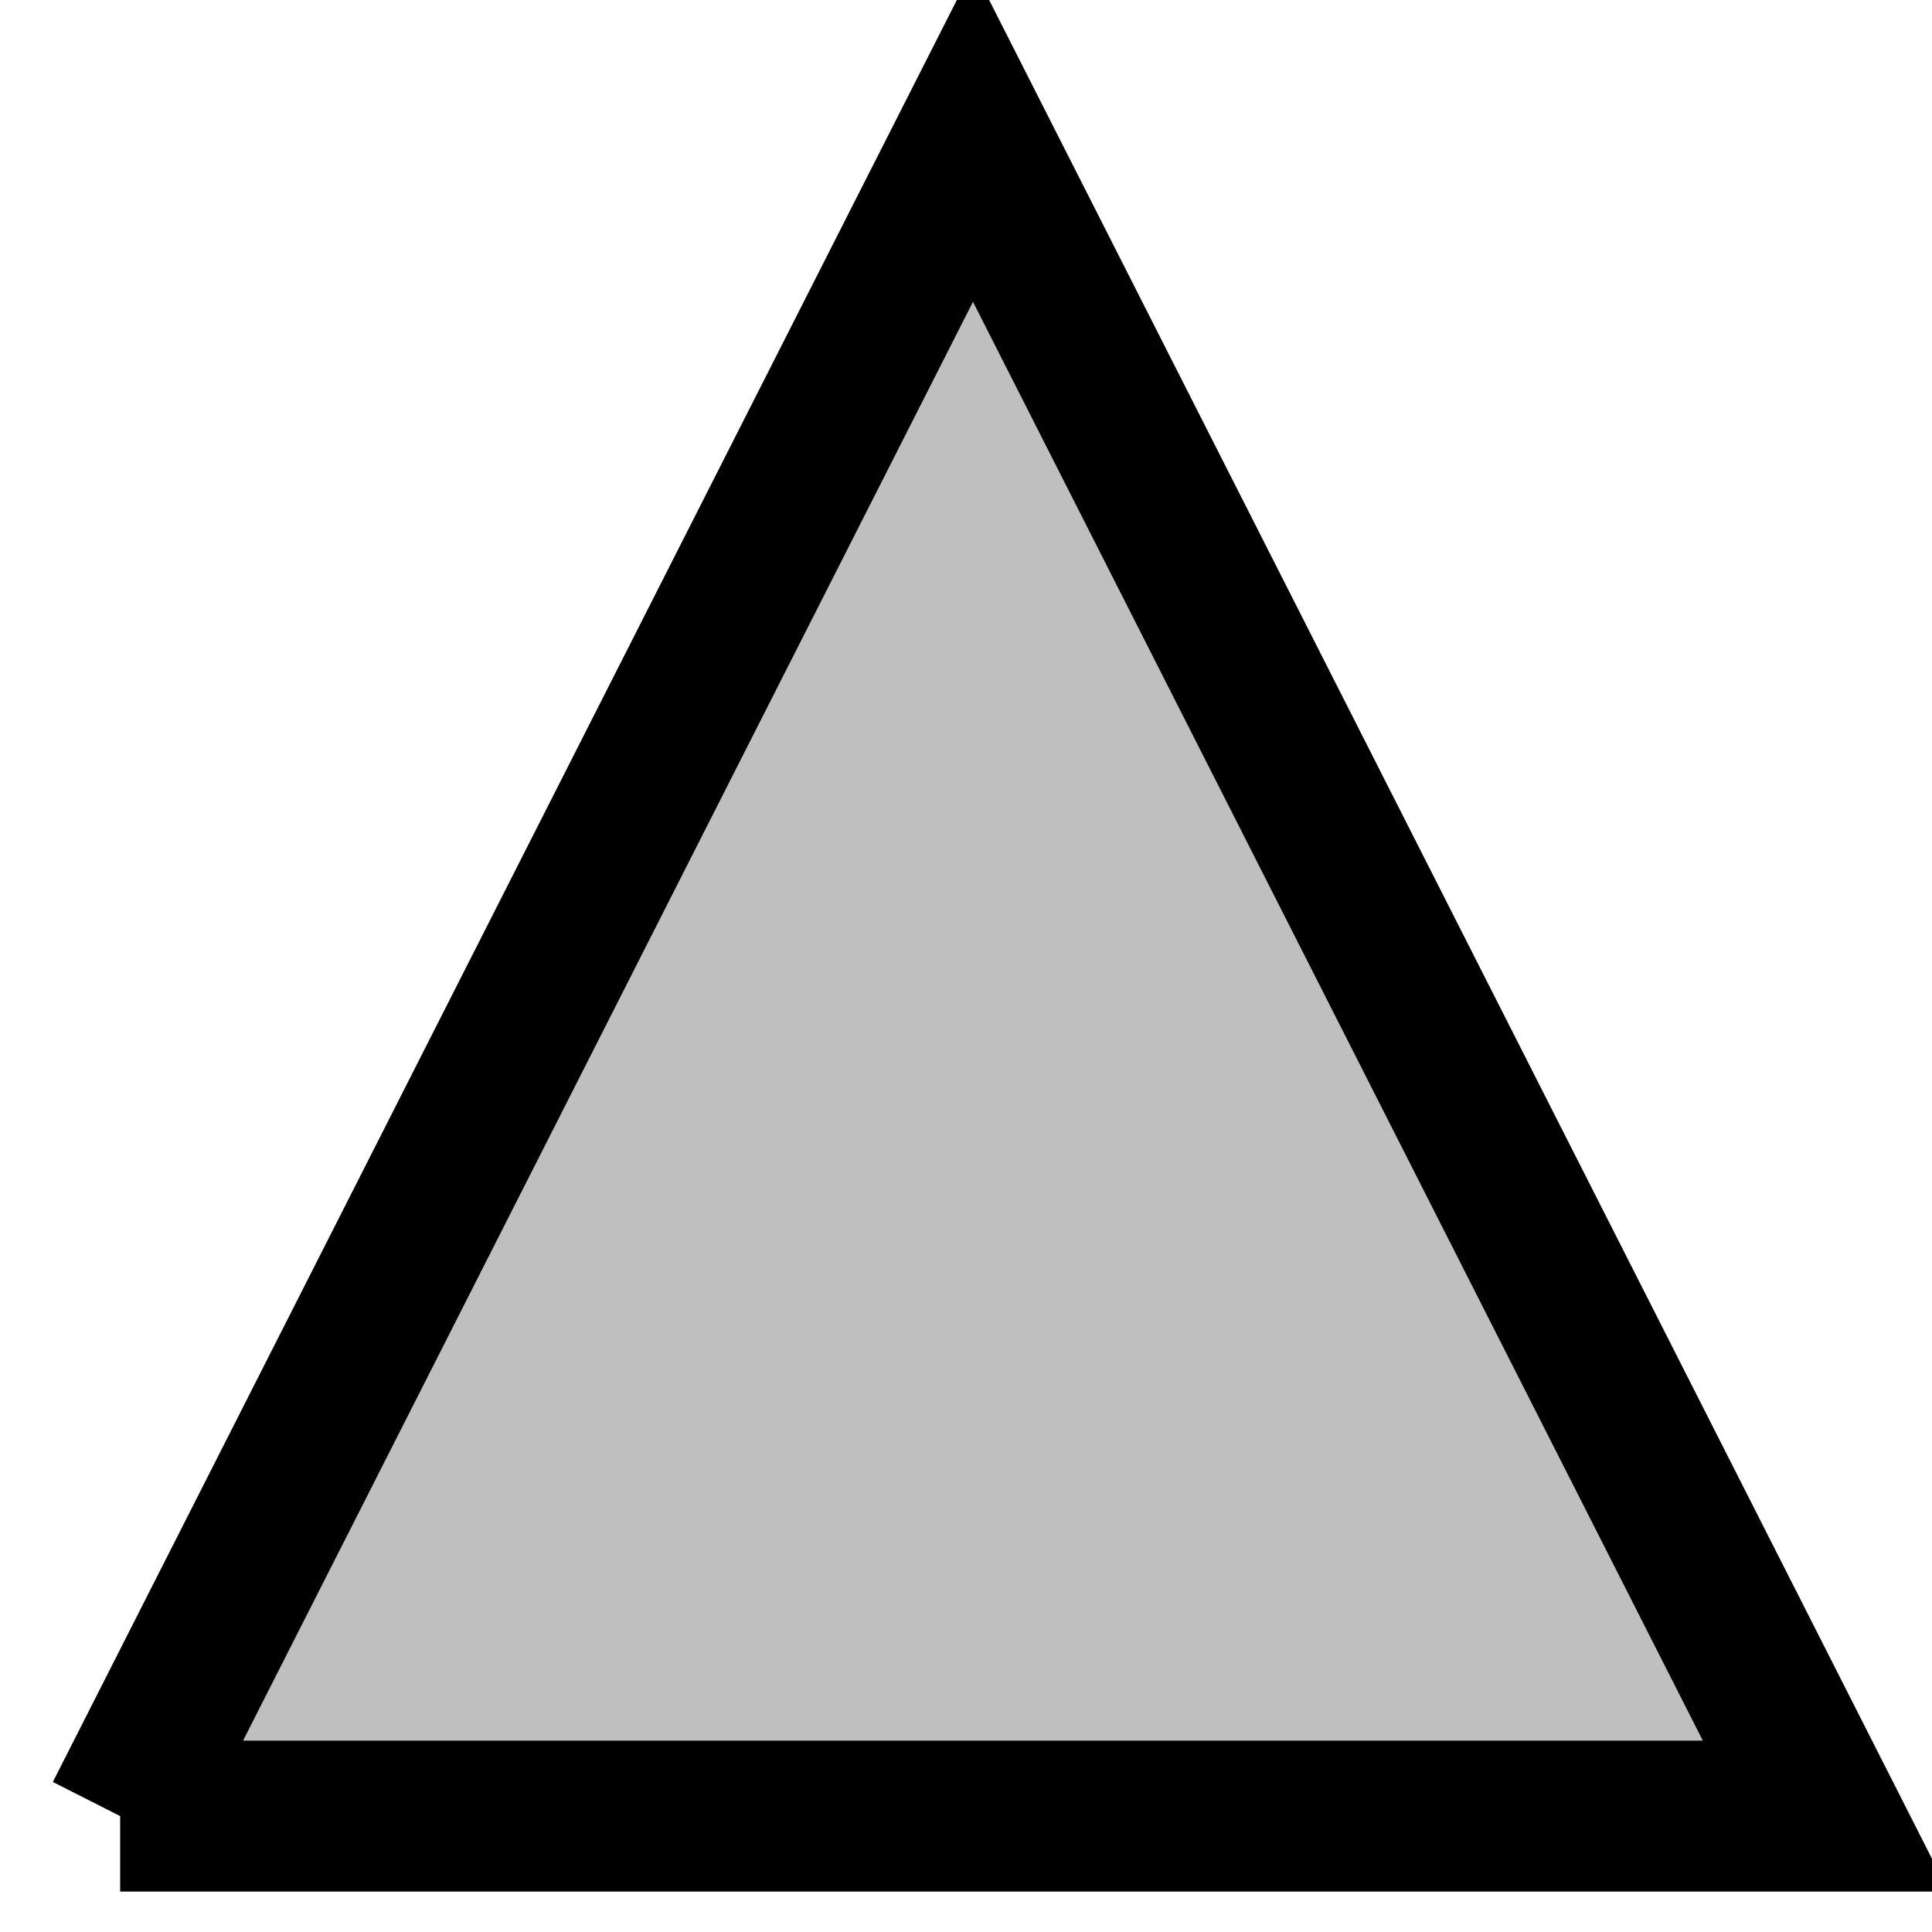<?xml version="1.0" encoding="UTF-8"?>
<svg width="256" height="256" xmlns="http://www.w3.org/2000/svg">
 <rect width="100%" height="100%" fill="#808080" stroke="none"/>
 <!-- Created with SVG-edit - http://svg-edit.googlecode.com/ -->

 <g>
  <title>Layer 2</title>
  <rect id="svg_2" height="271" width="290" y="-7.7" x="-10.883" stroke-linecap="null" stroke-linejoin="null" stroke-dasharray="null" stroke-width="2" stroke="#000000" fill="#ffffff"/>
 </g>
 <g>
  <title>Layer 1</title>
  <path id="svg_1" d="m15.921,240.643l113.005,-222.754l112.993,222.754l-225.998,0l0,0z" stroke-width="20" stroke="#000000" fill="#bfbfbf"/>
 </g>
</svg>